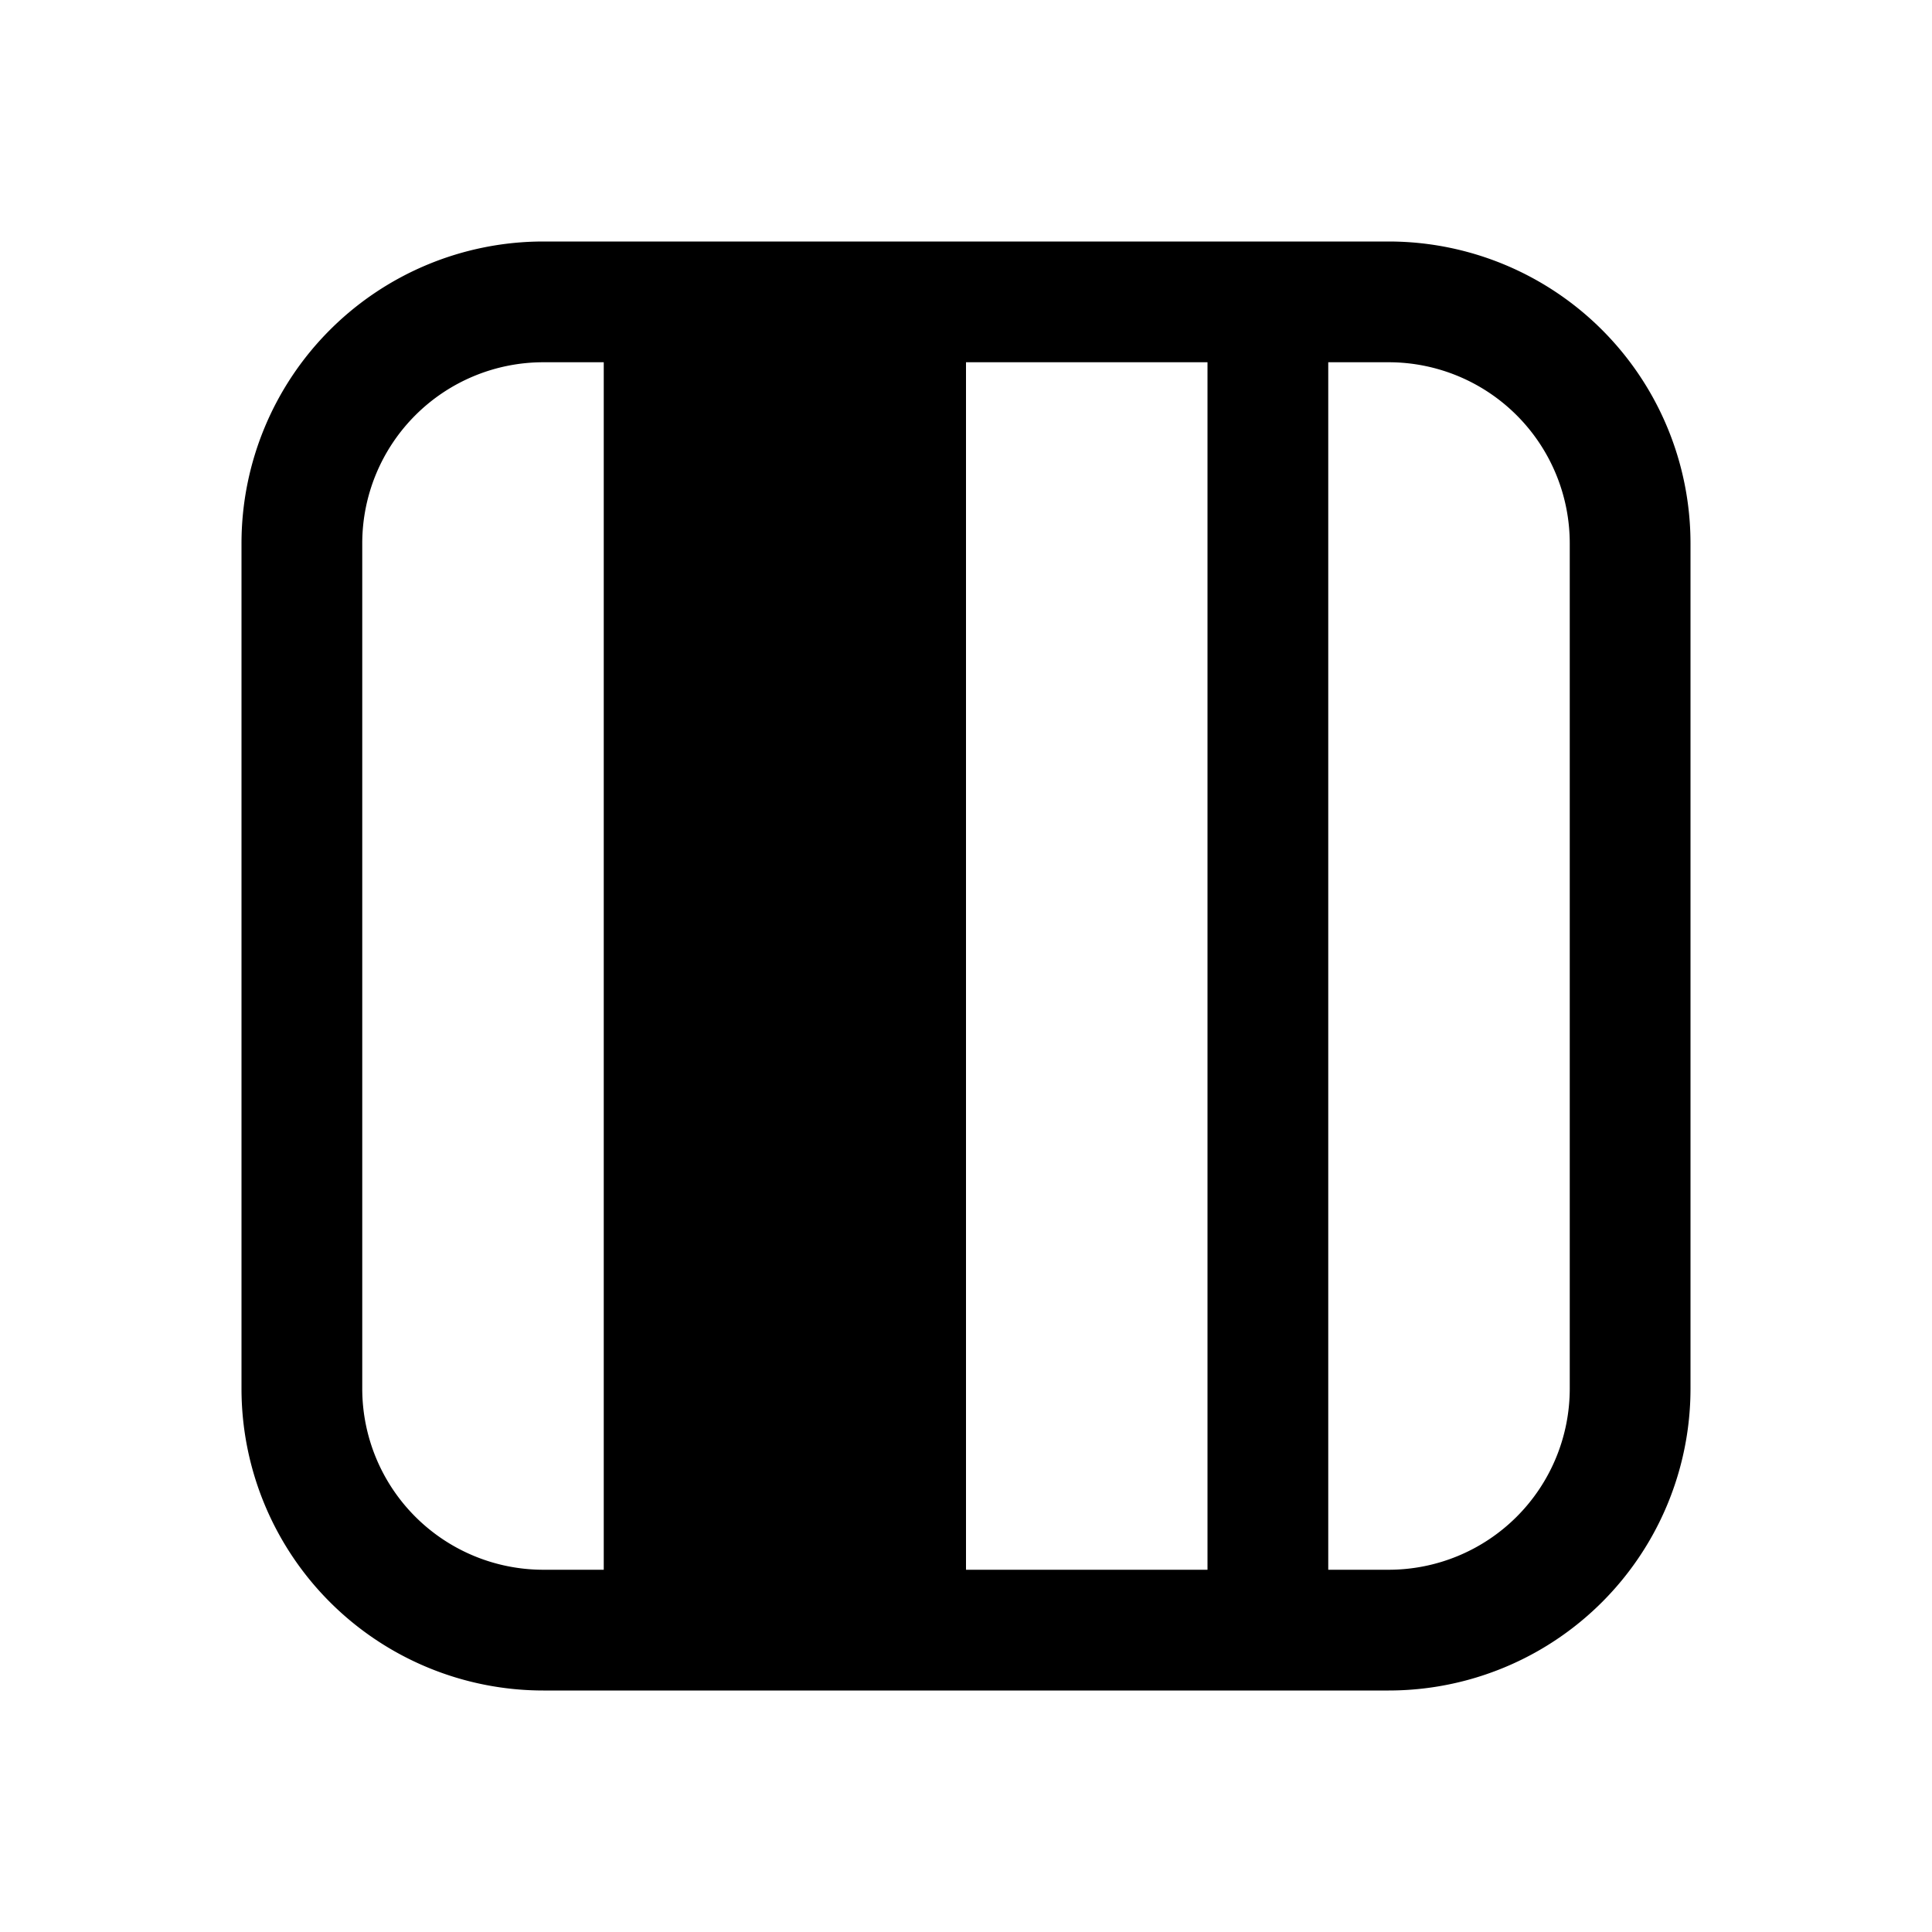 <svg xmlns="http://www.w3.org/2000/svg" xmlns:xlink="http://www.w3.org/1999/xlink" width="16" height="16" viewBox="0 0 16 16"><path fill="currentColor" d="M2 4.5A2.5 2.5 0 0 1 4.5 2h7A2.5 2.5 0 0 1 14 4.5v7a2.5 2.5 0 0 1-2.5 2.5h-7A2.5 2.5 0 0 1 2 11.5zM4.5 3A1.5 1.5 0 0 0 3 4.5v7A1.5 1.5 0 0 0 4.5 13H5V3zM8 3v10h2V3zm3.5 10a1.5 1.5 0 0 0 1.5-1.5v-7A1.5 1.5 0 0 0 11.5 3H11v10z"/></svg>